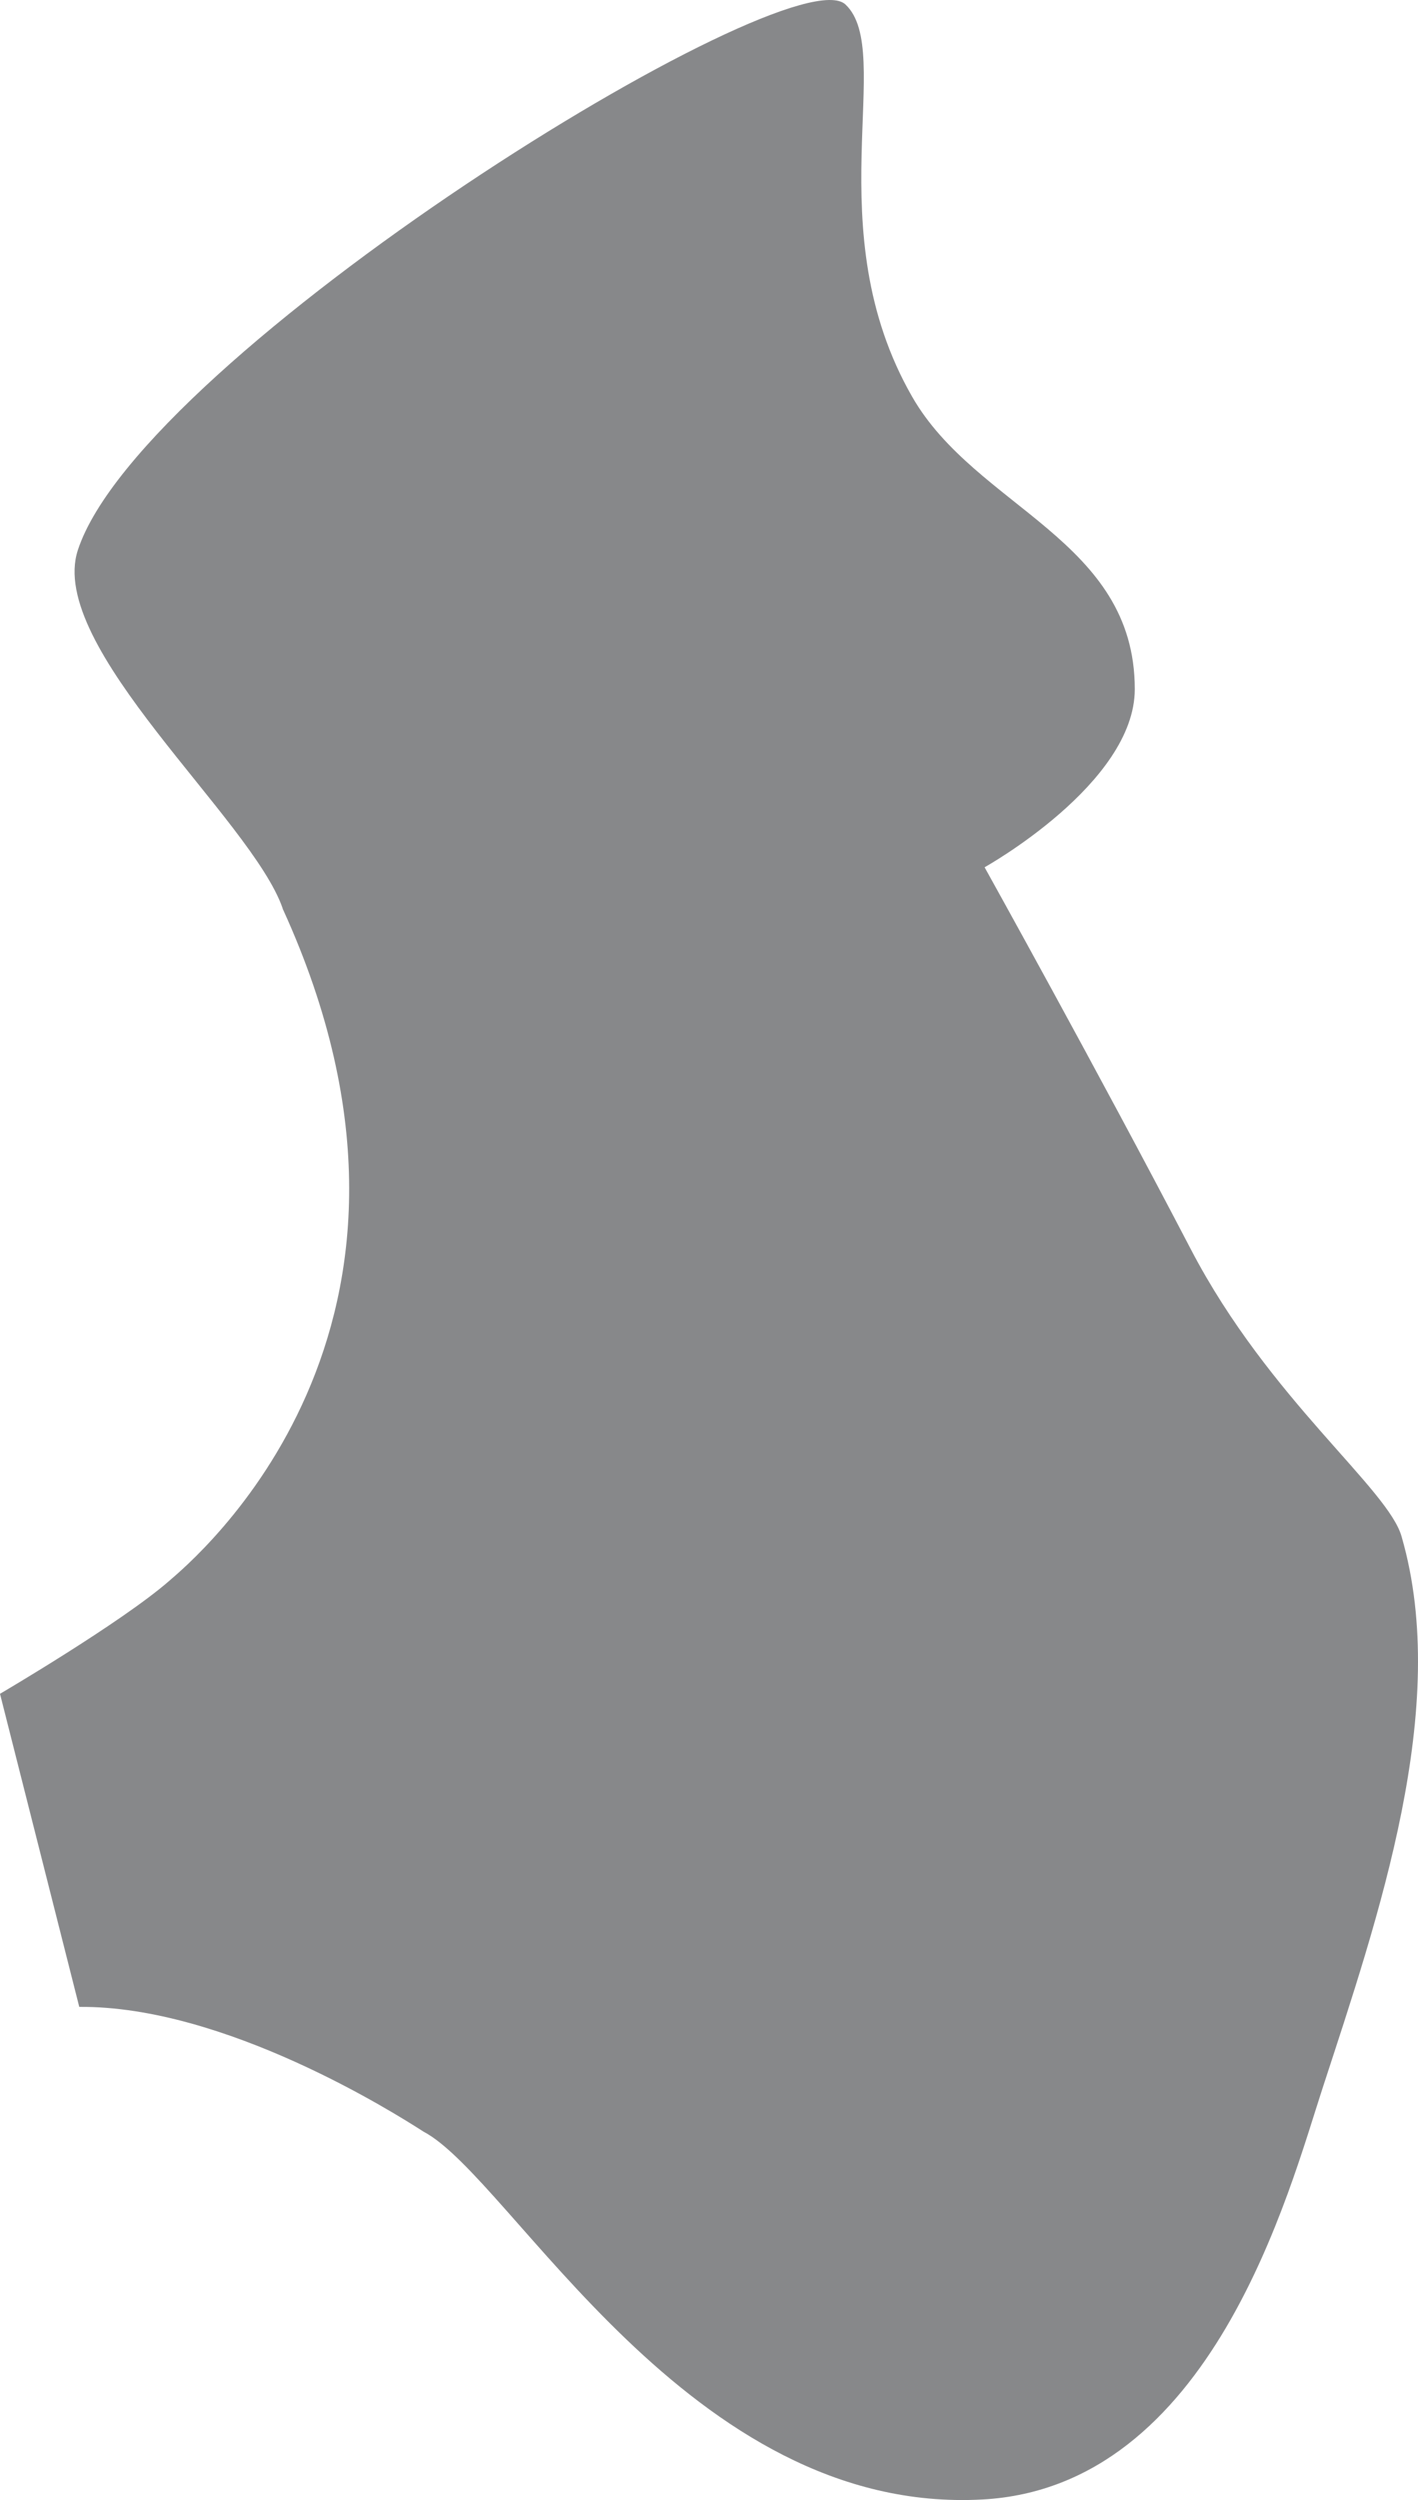 <?xml version="1.0" encoding="utf-8"?>
<!-- Generator: Adobe Illustrator 15.1.0, SVG Export Plug-In . SVG Version: 6.00 Build 0)  -->
<!DOCTYPE svg PUBLIC "-//W3C//DTD SVG 1.1//EN" "http://www.w3.org/Graphics/SVG/1.1/DTD/svg11.dtd">
<svg version="1.1" id="Layer_1" xmlns="http://www.w3.org/2000/svg" xmlns:xlink="http://www.w3.org/1999/xlink" x="0px" y="0px"
	 width="604.146px" height="1064.521px" viewBox="0 0 604.146 1064.521" enable-background="new 0 0 604.146 1064.521"
	 xml:space="preserve">
<path fill="#87888A" d="M597.24,654.572c-5.333-20.441-56.512-58.668-89.854-122.586c-39.903-76.494-87.896-162.703-87.896-162.703
	s63.99-35.602,63.99-75.842c0-63.691-67.545-77.023-94.798-124.421c-41.032-71.36-7.11-146.939-28.44-167.089
	C336.965-20.052,60.436,151.244,33.183,234.193c-13.522,41.153,74.176,114.628,87.285,152.691c-0.886,0.08-0.056-0.007-0.042,0.028
	C202.19,565.551,82.05,664.487,71.989,673.235C51.548,691.011,0,721.229,0,721.229l33.772,133.313
	c61.8-0.535,133.958,44.944,146.644,53.103c37.627,19.774,113.007,163.471,238.186,156.643
	c97.763-5.333,130.646-131.535,144.866-175.084C587.374,815.998,618.07,726.859,597.24,654.572z"/>
</svg>
